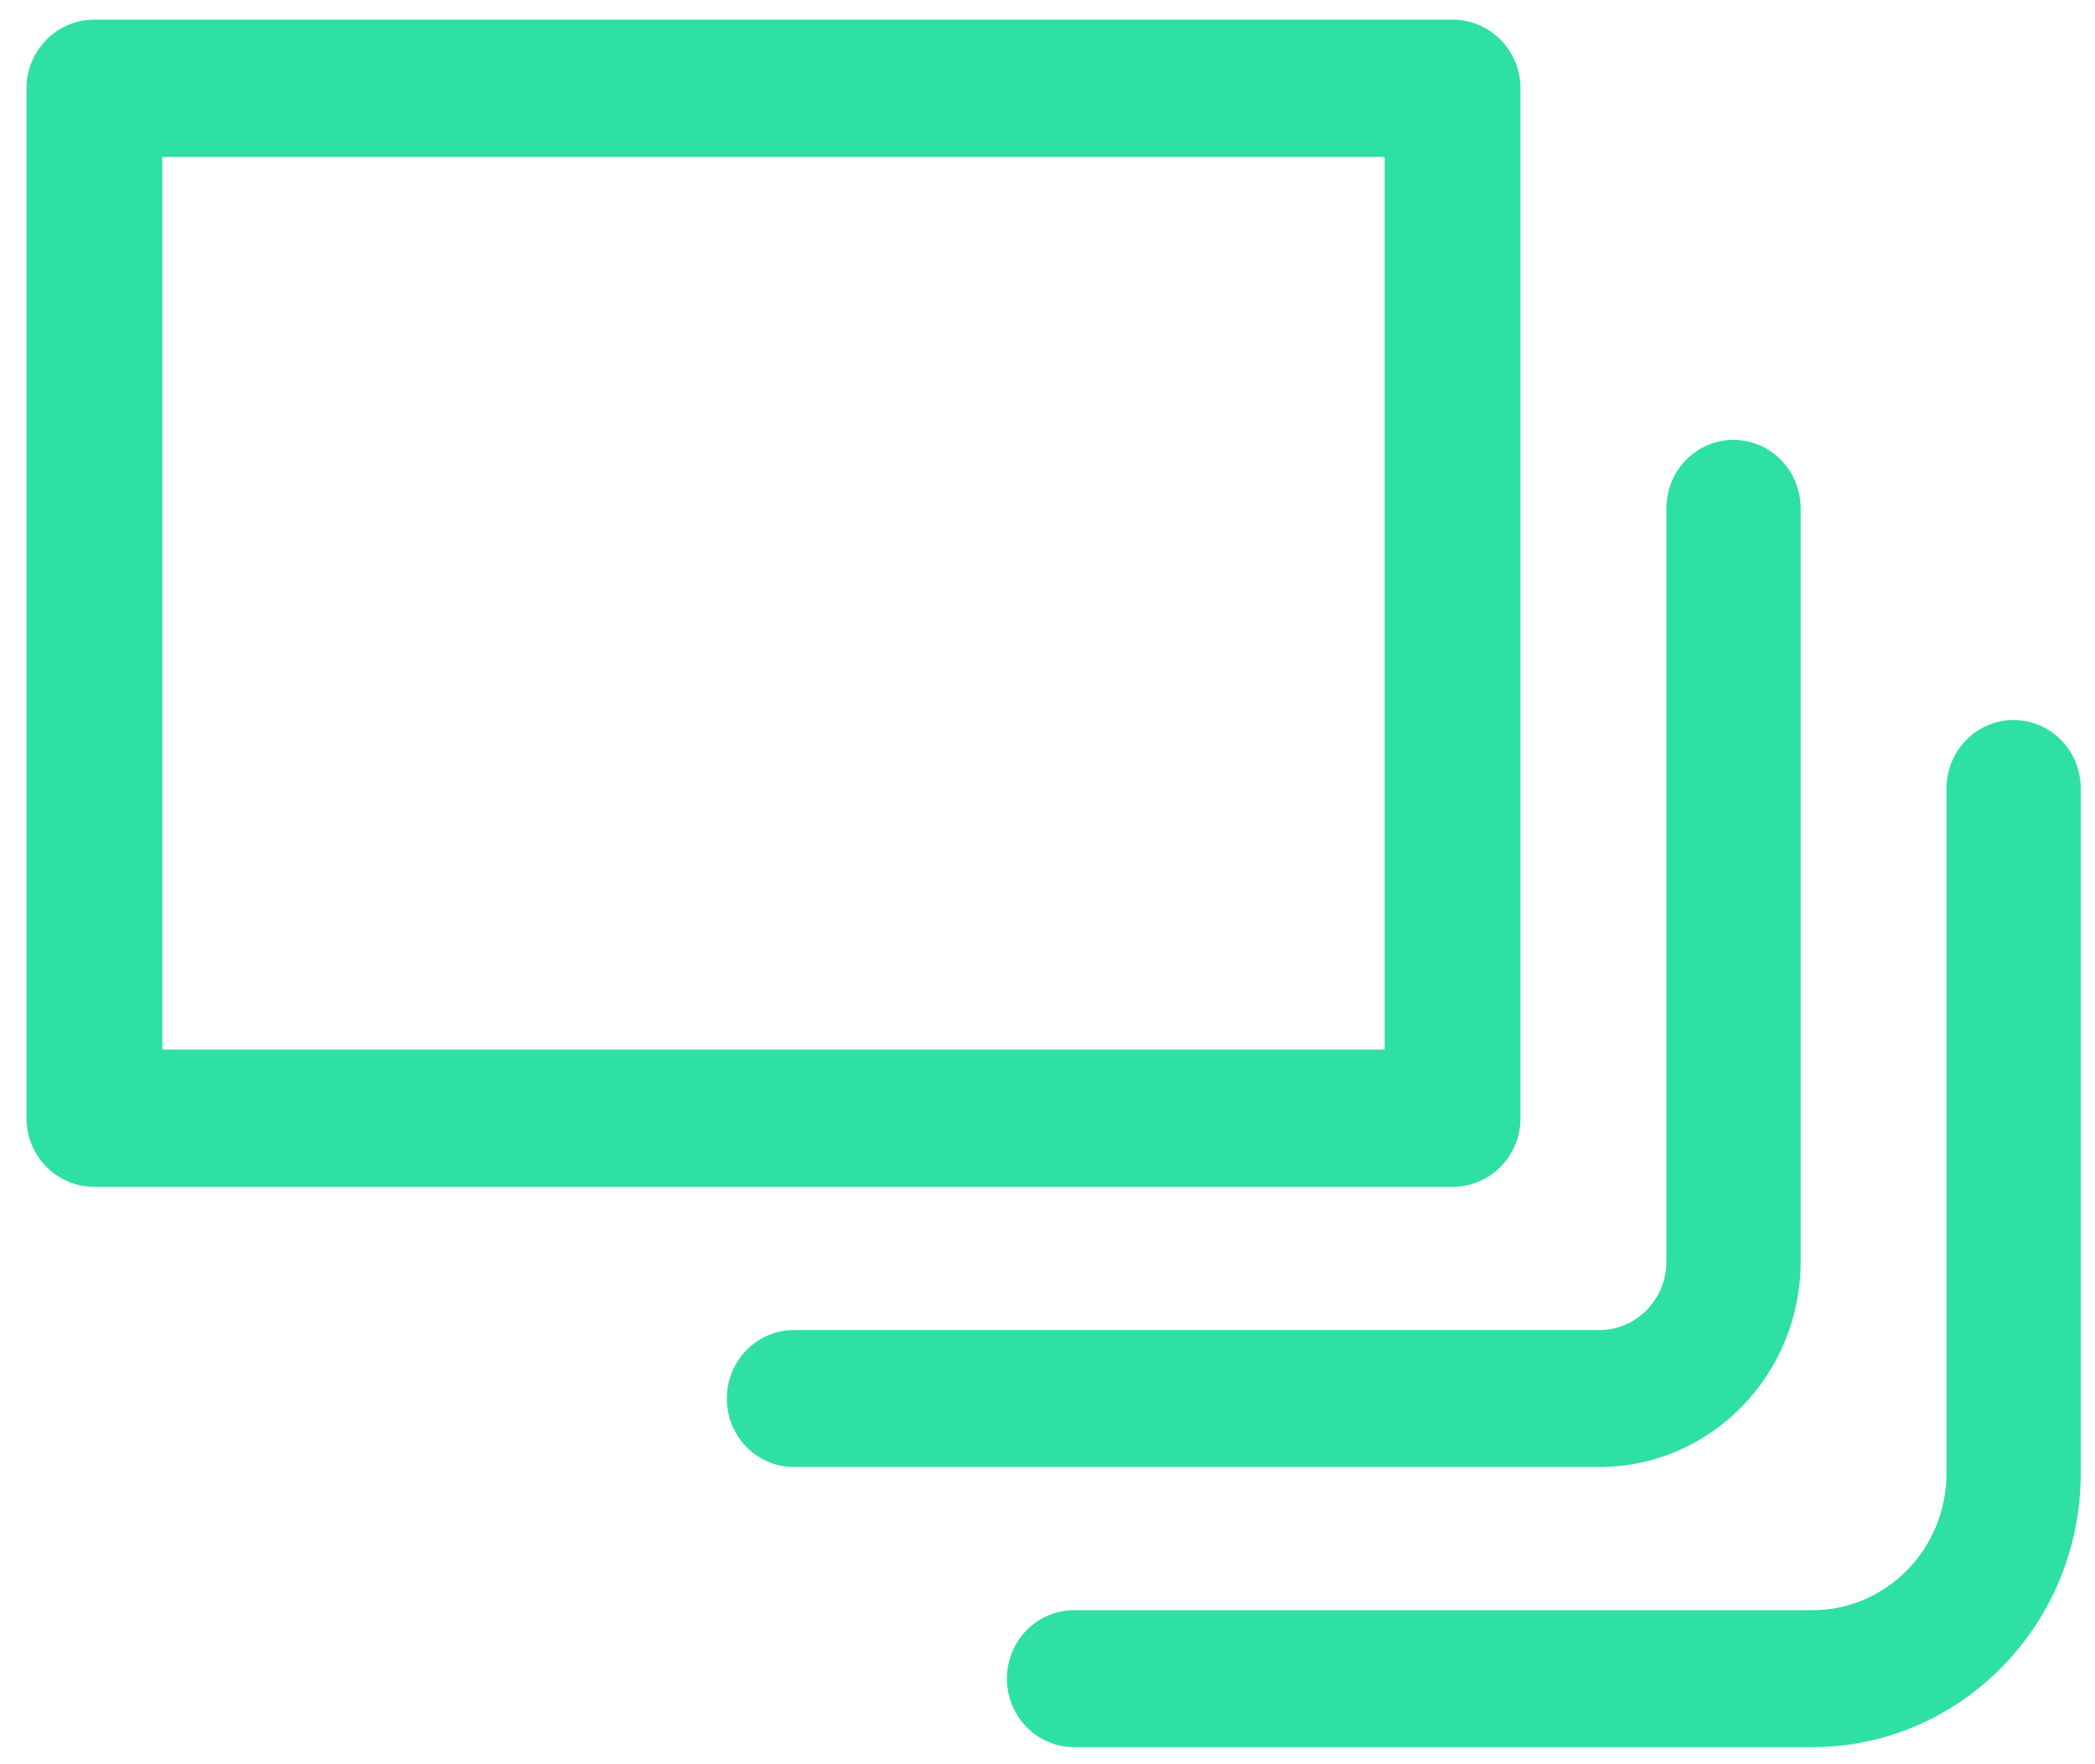 <svg width="57" height="48" viewBox="0 0 57 48" fill="none" xmlns="http://www.w3.org/2000/svg">
<path d="M39.522 0.535C40.542 0.535 41.369 1.372 41.369 2.403V30.424C41.369 31.456 40.542 32.292 39.522 32.292H2.568C1.548 32.292 0.721 31.456 0.721 30.424V2.403C0.721 1.372 1.548 0.535 2.568 0.535H39.522ZM4.416 28.556H37.674V4.271H4.416V28.556Z" fill="#2EE0A2"/>
<path d="M45.339 34.325V13.831C45.339 12.802 46.156 11.968 47.165 11.968C48.173 11.968 48.991 12.802 48.991 13.831V34.325C48.991 37.411 46.538 39.914 43.513 39.914H21.601C20.592 39.914 19.775 39.08 19.775 38.051C19.775 37.022 20.592 36.188 21.601 36.188H43.513C44.521 36.188 45.339 35.353 45.339 34.325Z" fill="#2EE0A2"/>
<path d="M52.96 40.083V21.452C52.96 20.424 53.778 19.589 54.786 19.589C55.795 19.589 56.612 20.424 56.612 21.452V40.083C56.612 44.199 53.342 47.535 49.308 47.535H29.222C28.214 47.535 27.396 46.701 27.396 45.672C27.396 44.643 28.214 43.809 29.222 43.809H49.308C51.325 43.809 52.96 42.141 52.96 40.083Z" fill="#2EE0A2"/>
</svg>
